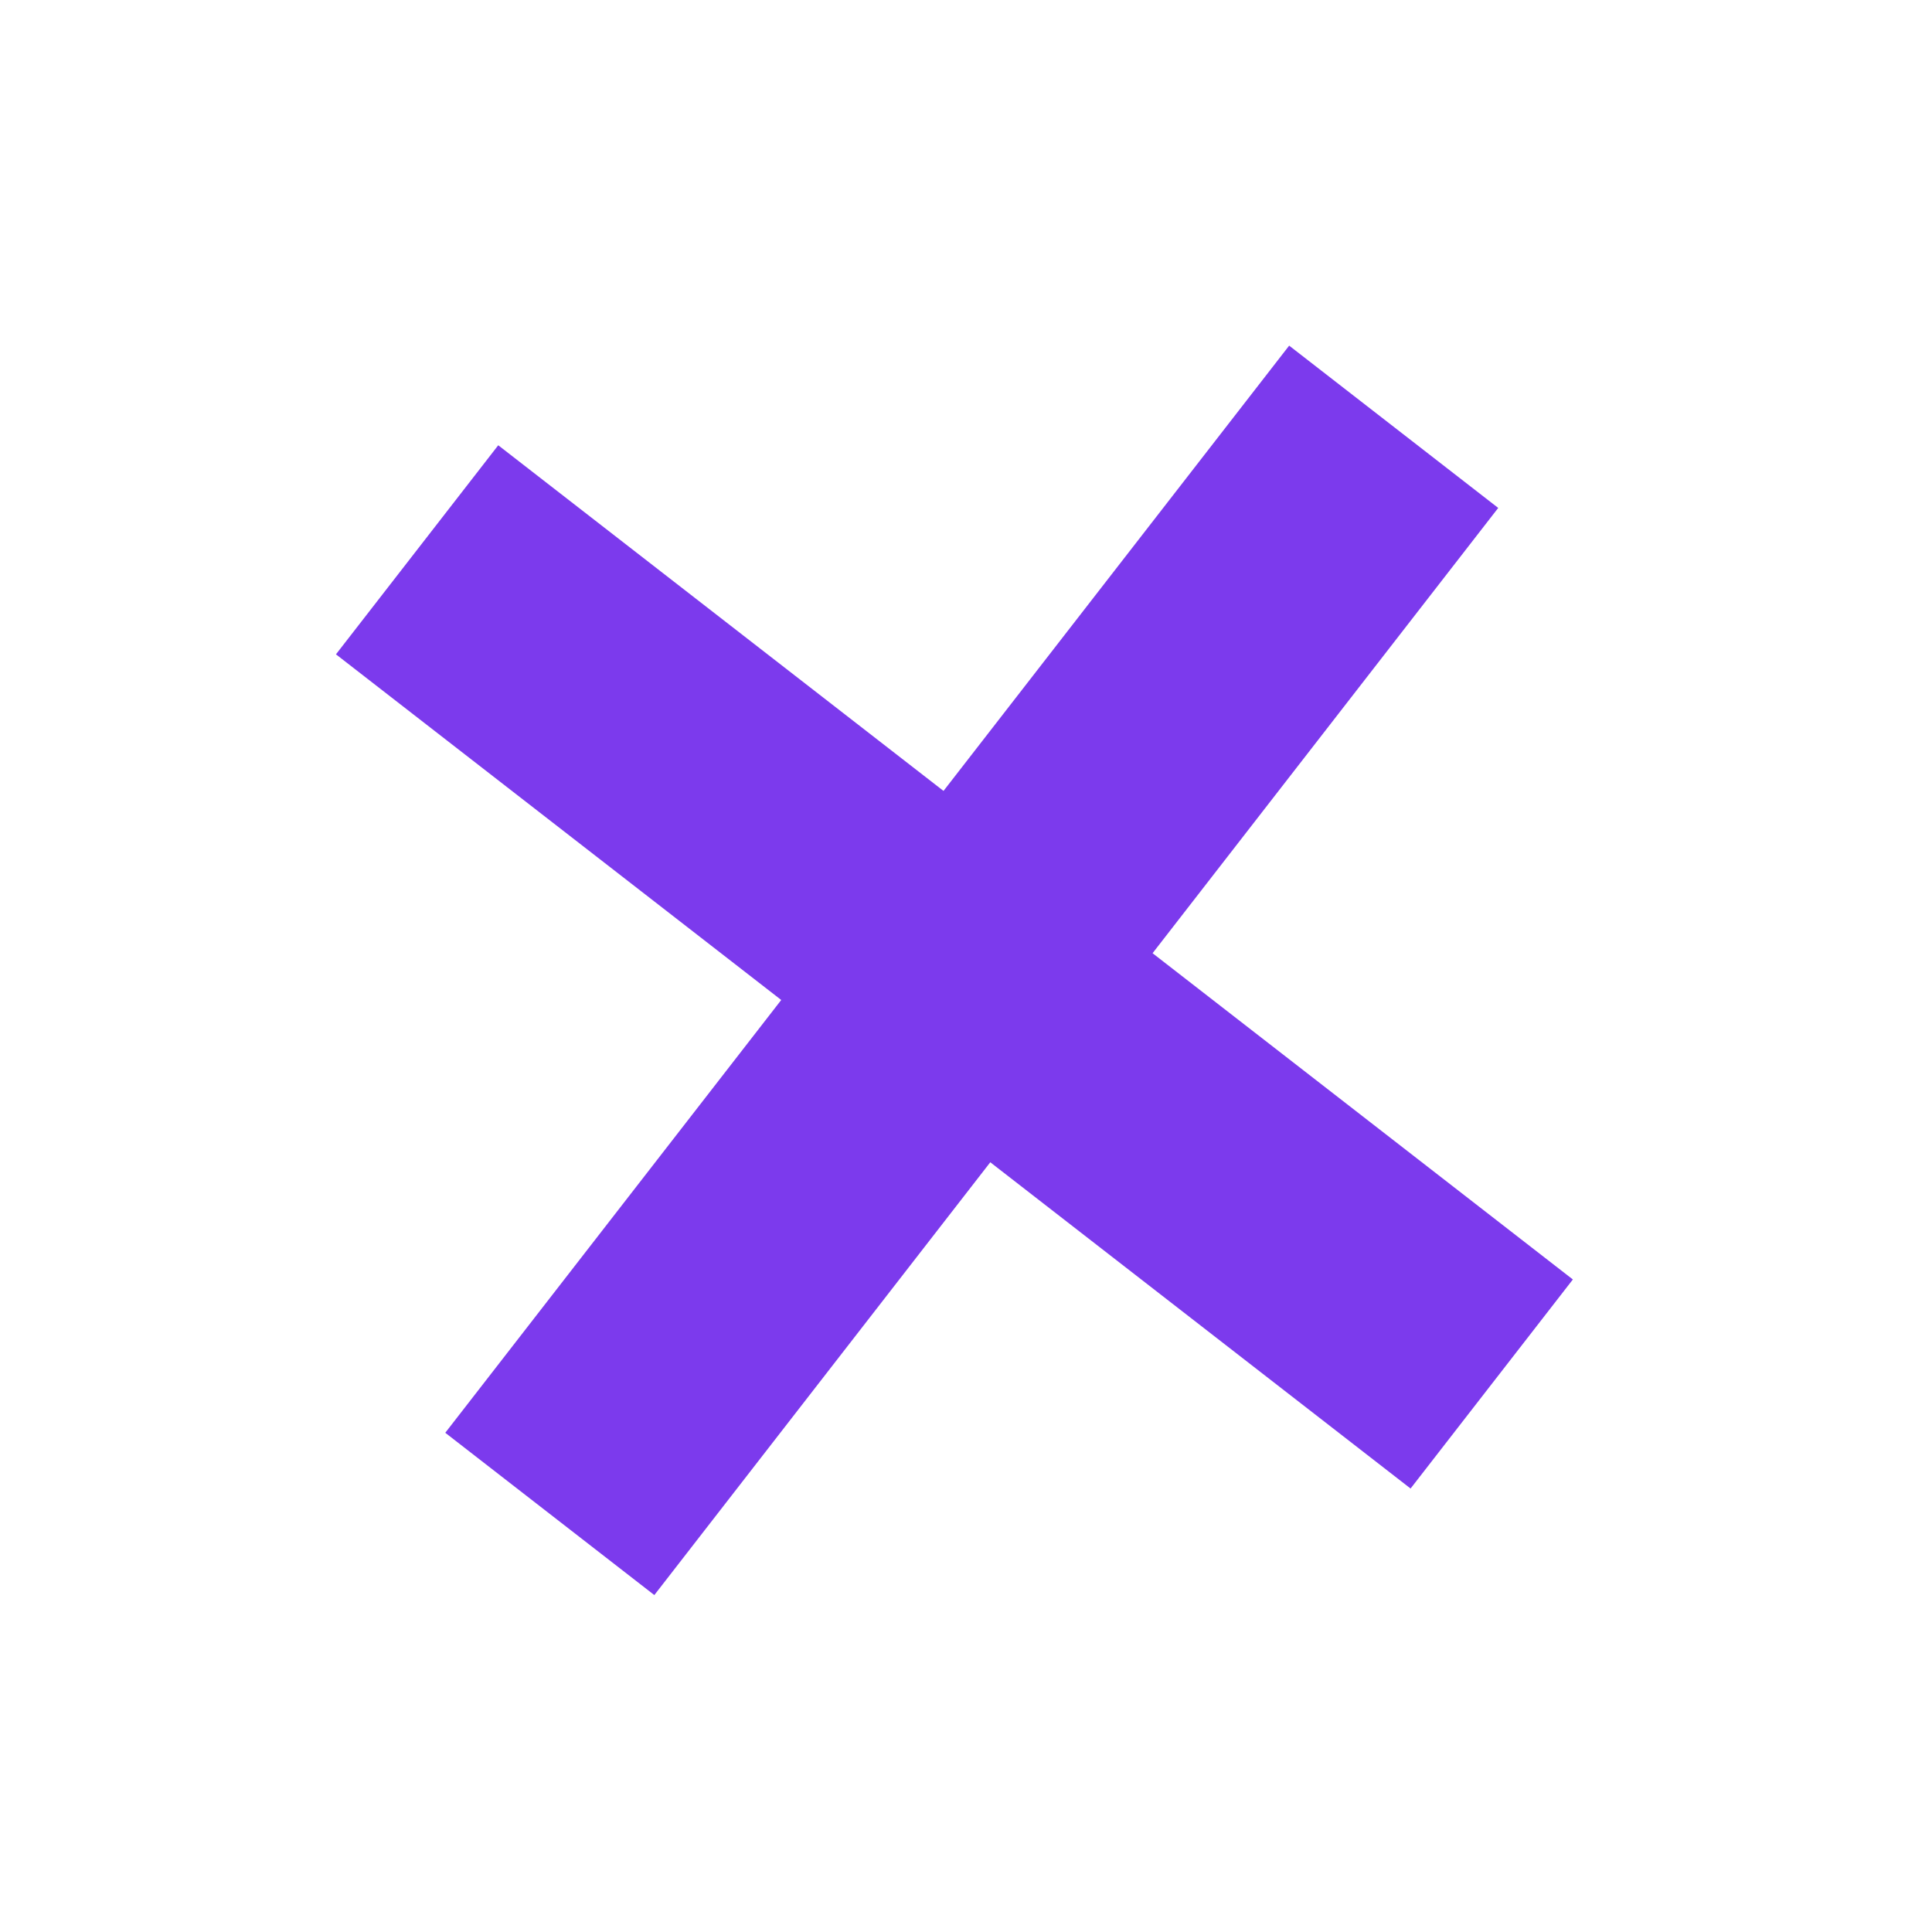 <svg width="73" height="73" viewBox="0 0 73 73" fill="none" xmlns="http://www.w3.org/2000/svg">
<path d="M20.774 57.203L52.66 16.126" stroke="#7C3AED" stroke-width="10"/>
<path d="M15.76 20.774L56.364 52.294" stroke="#7C3AED" stroke-width="10"/>
</svg>
